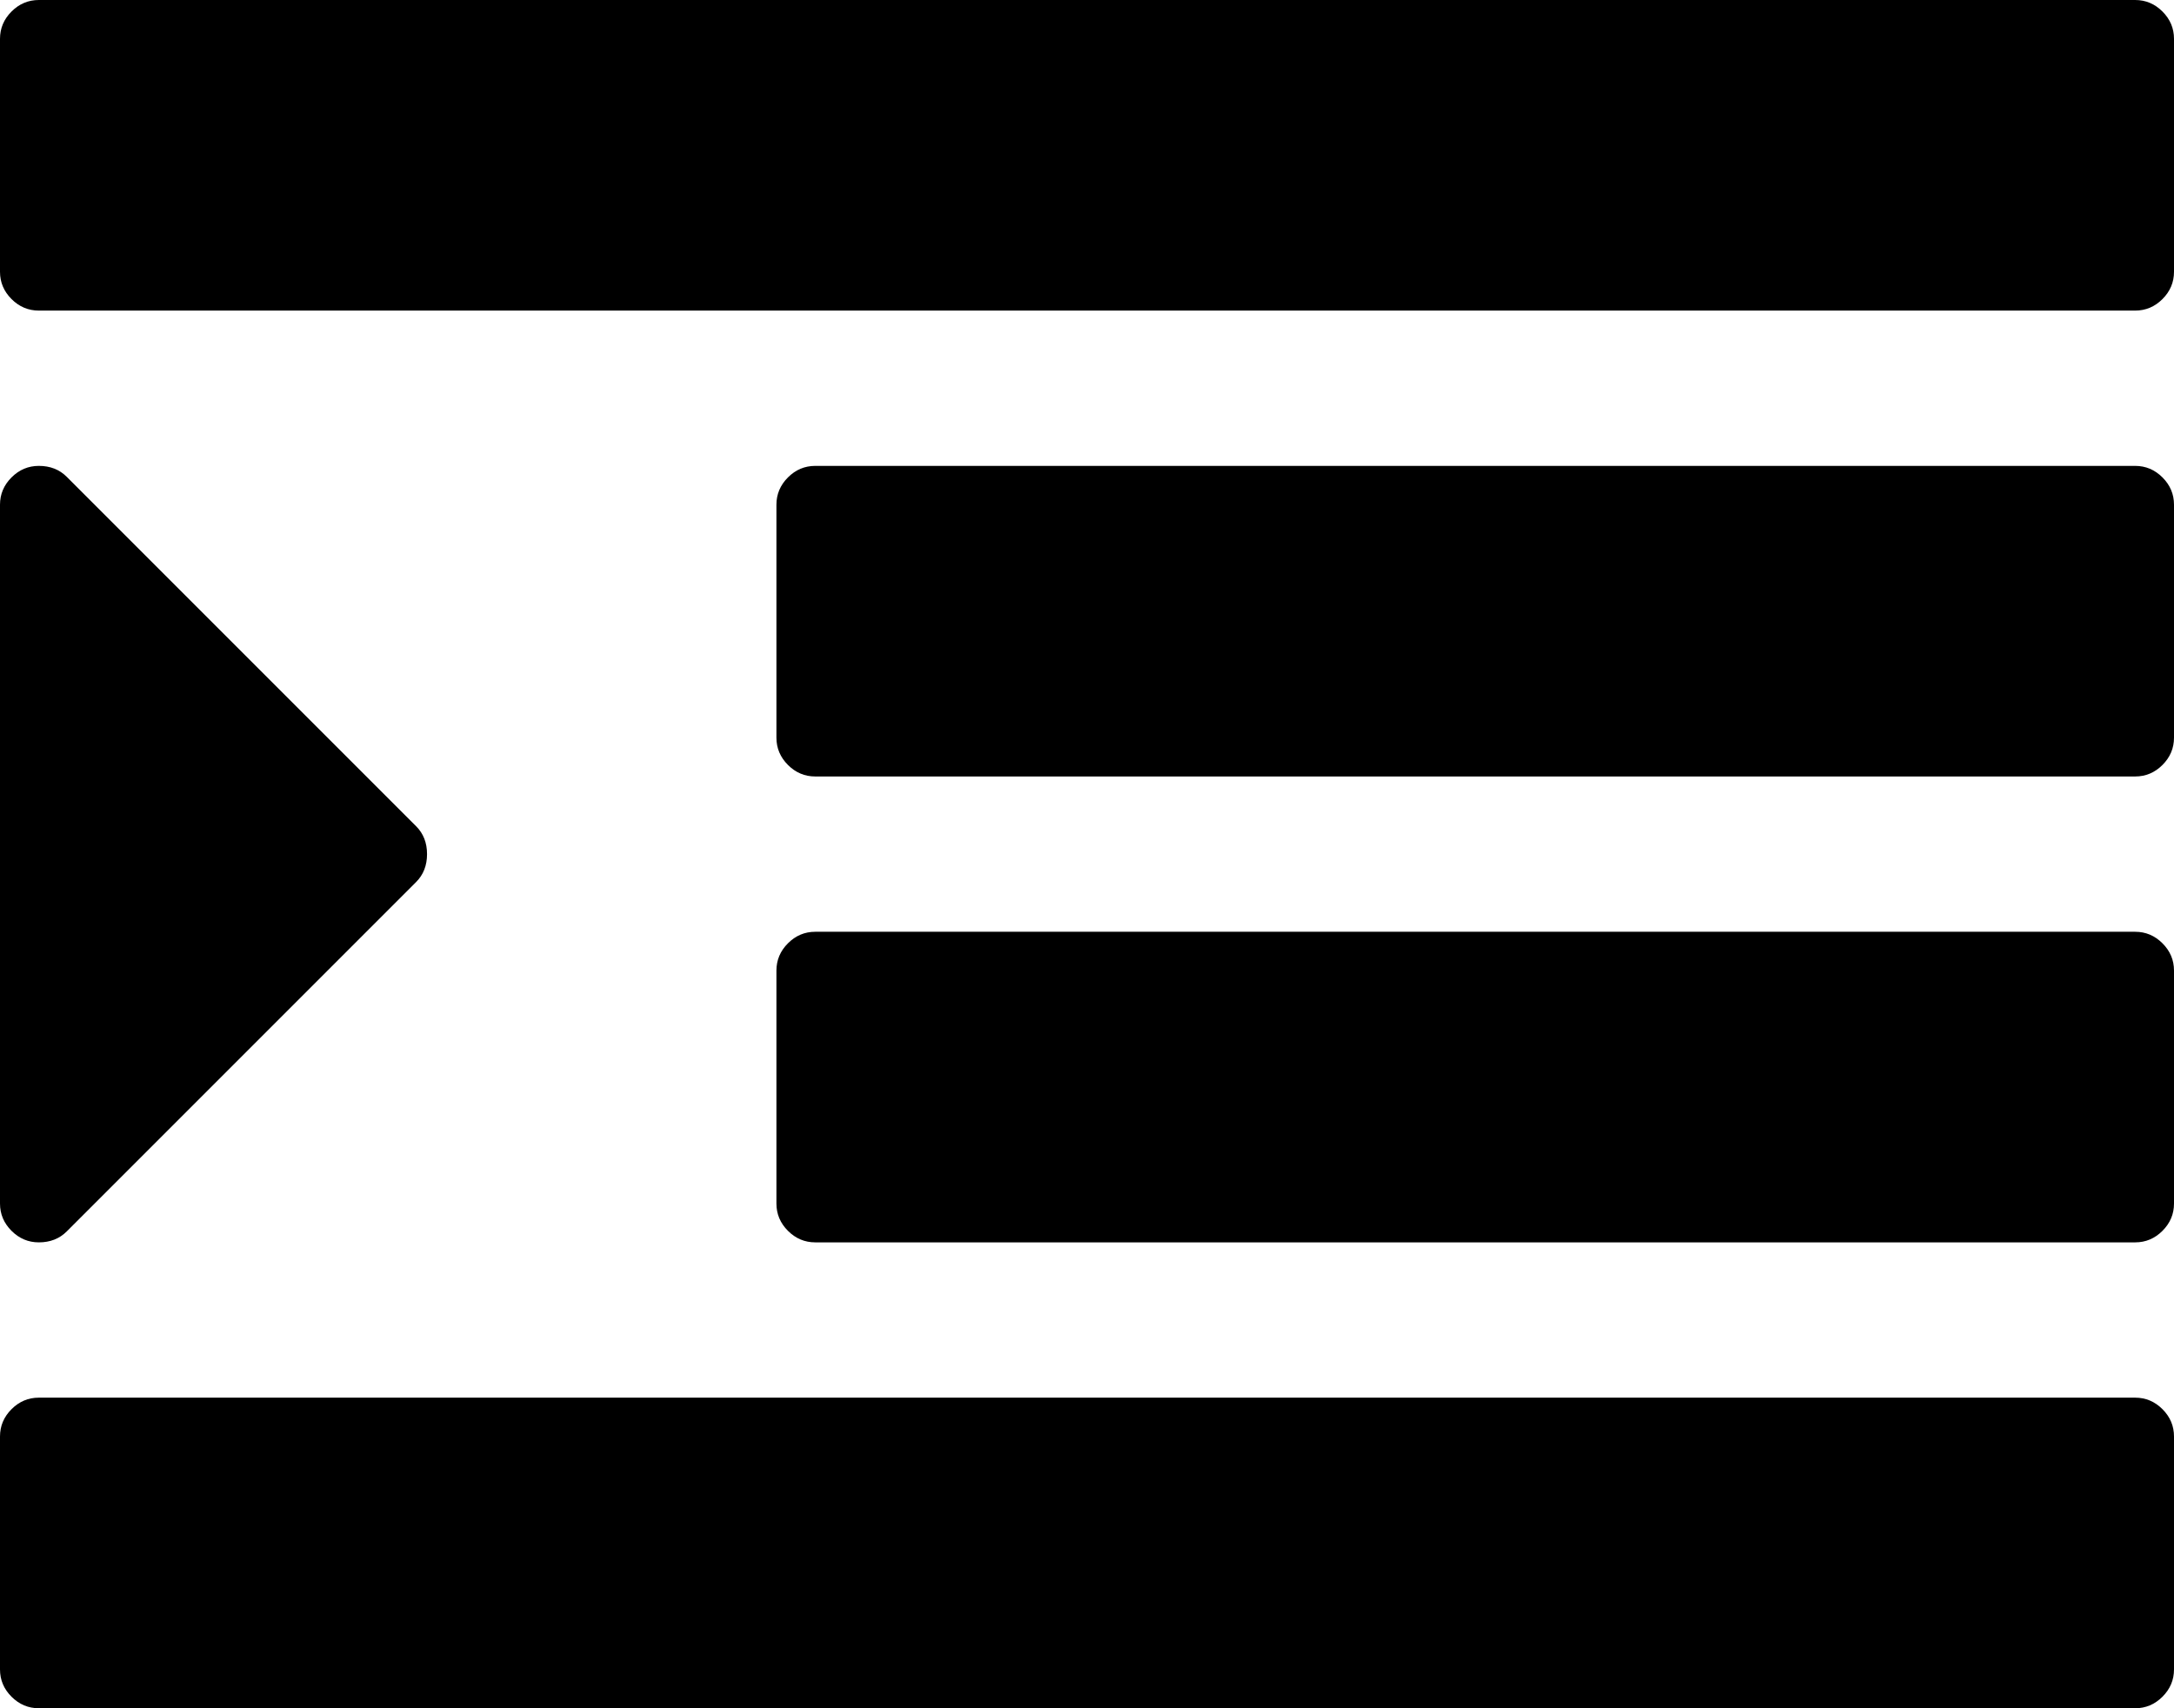 <svg xmlns="http://www.w3.org/2000/svg" viewBox="0 0 1792 1408"><path d="M352 704q0 14-9 23L55 1015q-9 9-23 9-13 0-22.5-9.5T0 992V416q0-13 9.5-22.5T32 384q14 0 23 9l288 288q9 9 9 23zm1440 480v192q0 13-9.5 22.5t-22.5 9.5H32q-13 0-22.5-9.5T0 1376v-192q0-13 9.5-22.5T32 1152h1728q13 0 22.5 9.5t9.5 22.5zm0-384v192q0 13-9.5 22.5t-22.5 9.5H672q-13 0-22.5-9.5T640 992V800q0-13 9.5-22.5T672 768h1088q13 0 22.5 9.5t9.5 22.5zm0-384v192q0 13-9.5 22.5T1760 640H672q-13 0-22.5-9.5T640 608V416q0-13 9.5-22.5T672 384h1088q13 0 22.5 9.5t9.5 22.5zm0-384v192q0 13-9.5 22.5T1760 256H32q-13 0-22.5-9.5T0 224V32Q0 19 9.5 9.5T32 0h1728q13 0 22.5 9.5T1792 32z"/></svg>